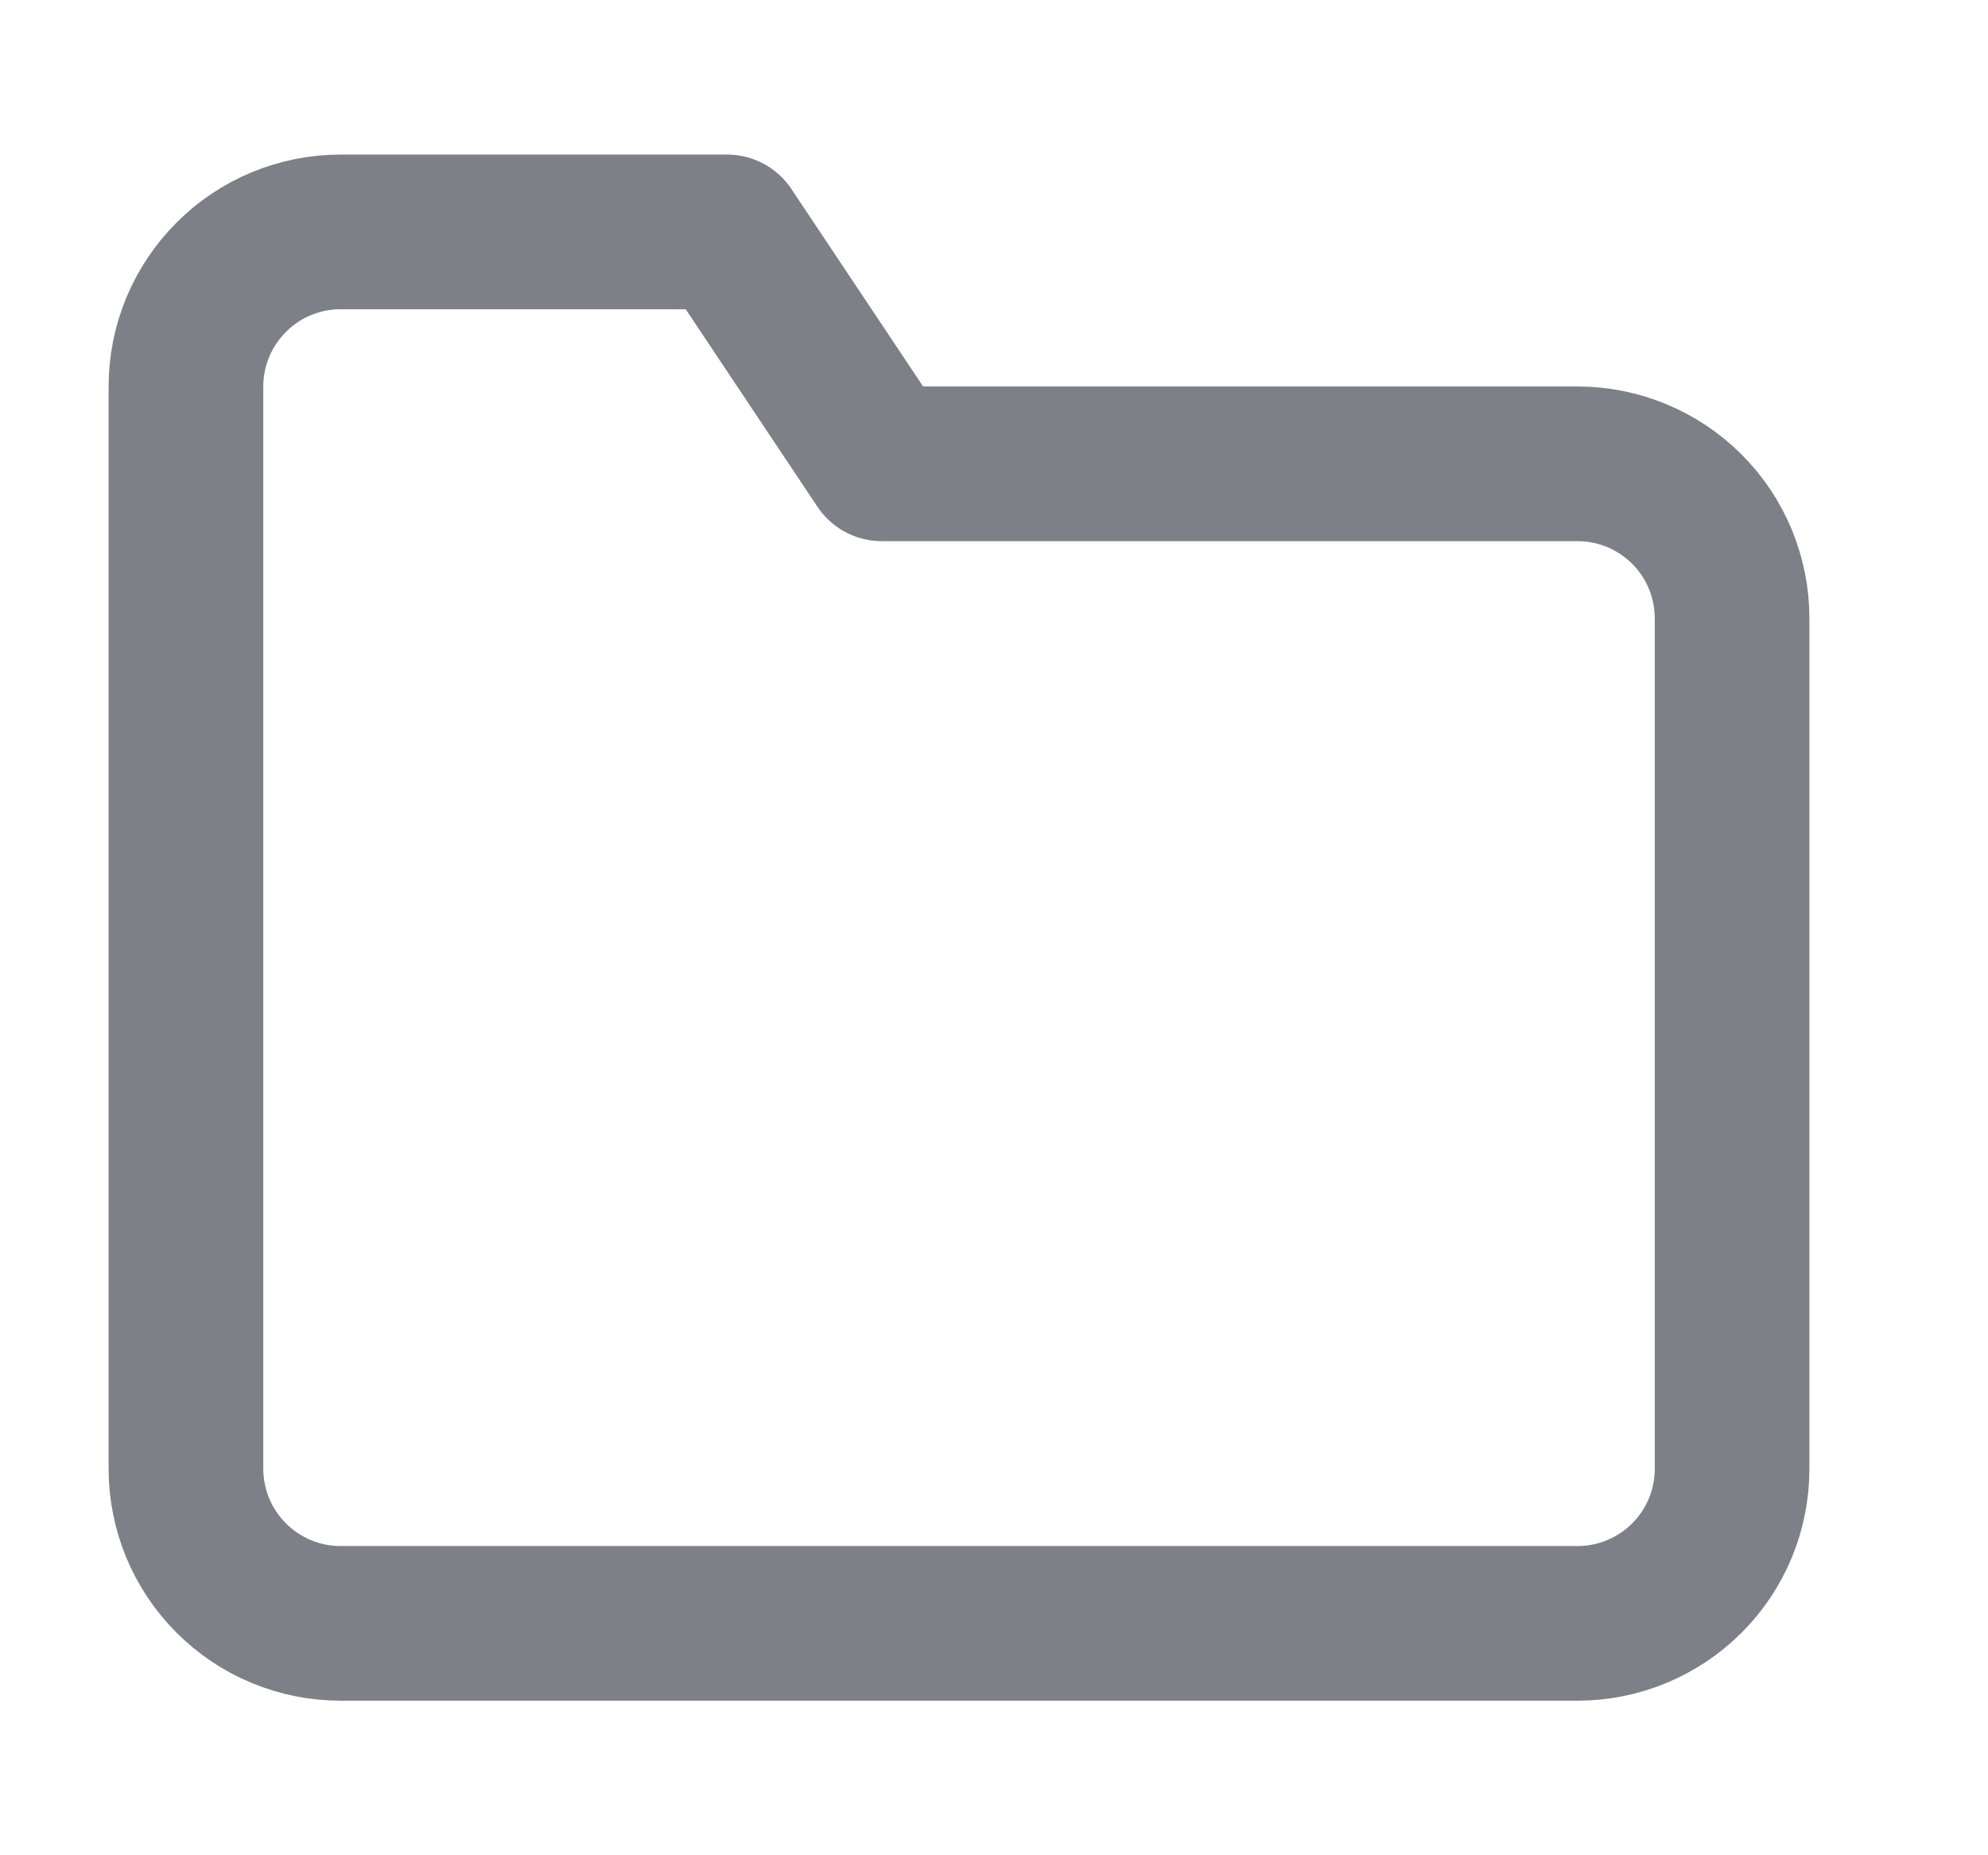 <svg xmlns="http://www.w3.org/2000/svg" width="15" height="14" viewBox="0 0 15 14" fill="none">
  <g clip-path="url(#clip0_803_1496)">
    <path d="M13.069 11.083C13.069 11.393 12.947 11.69 12.728 11.908C12.509 12.127 12.212 12.25 11.903 12.25H2.57C2.26 12.25 1.963 12.127 1.745 11.908C1.526 11.69 1.403 11.393 1.403 11.083V2.917C1.403 2.607 1.526 2.311 1.745 2.092C1.963 1.873 2.26 1.75 2.57 1.75H5.486L6.653 3.5H11.903C12.212 3.5 12.509 3.623 12.728 3.842C12.947 4.061 13.069 4.357 13.069 4.667V11.083Z" stroke="#7D8087" stroke-width="1.167" stroke-linecap="round" stroke-linejoin="round"/>
  </g>
  <defs>
    <clipPath id="clip0_803_1496">
      <rect width="14" height="14" fill="white" transform="translate(0.236)"/>
    </clipPath>
  </defs>
</svg>